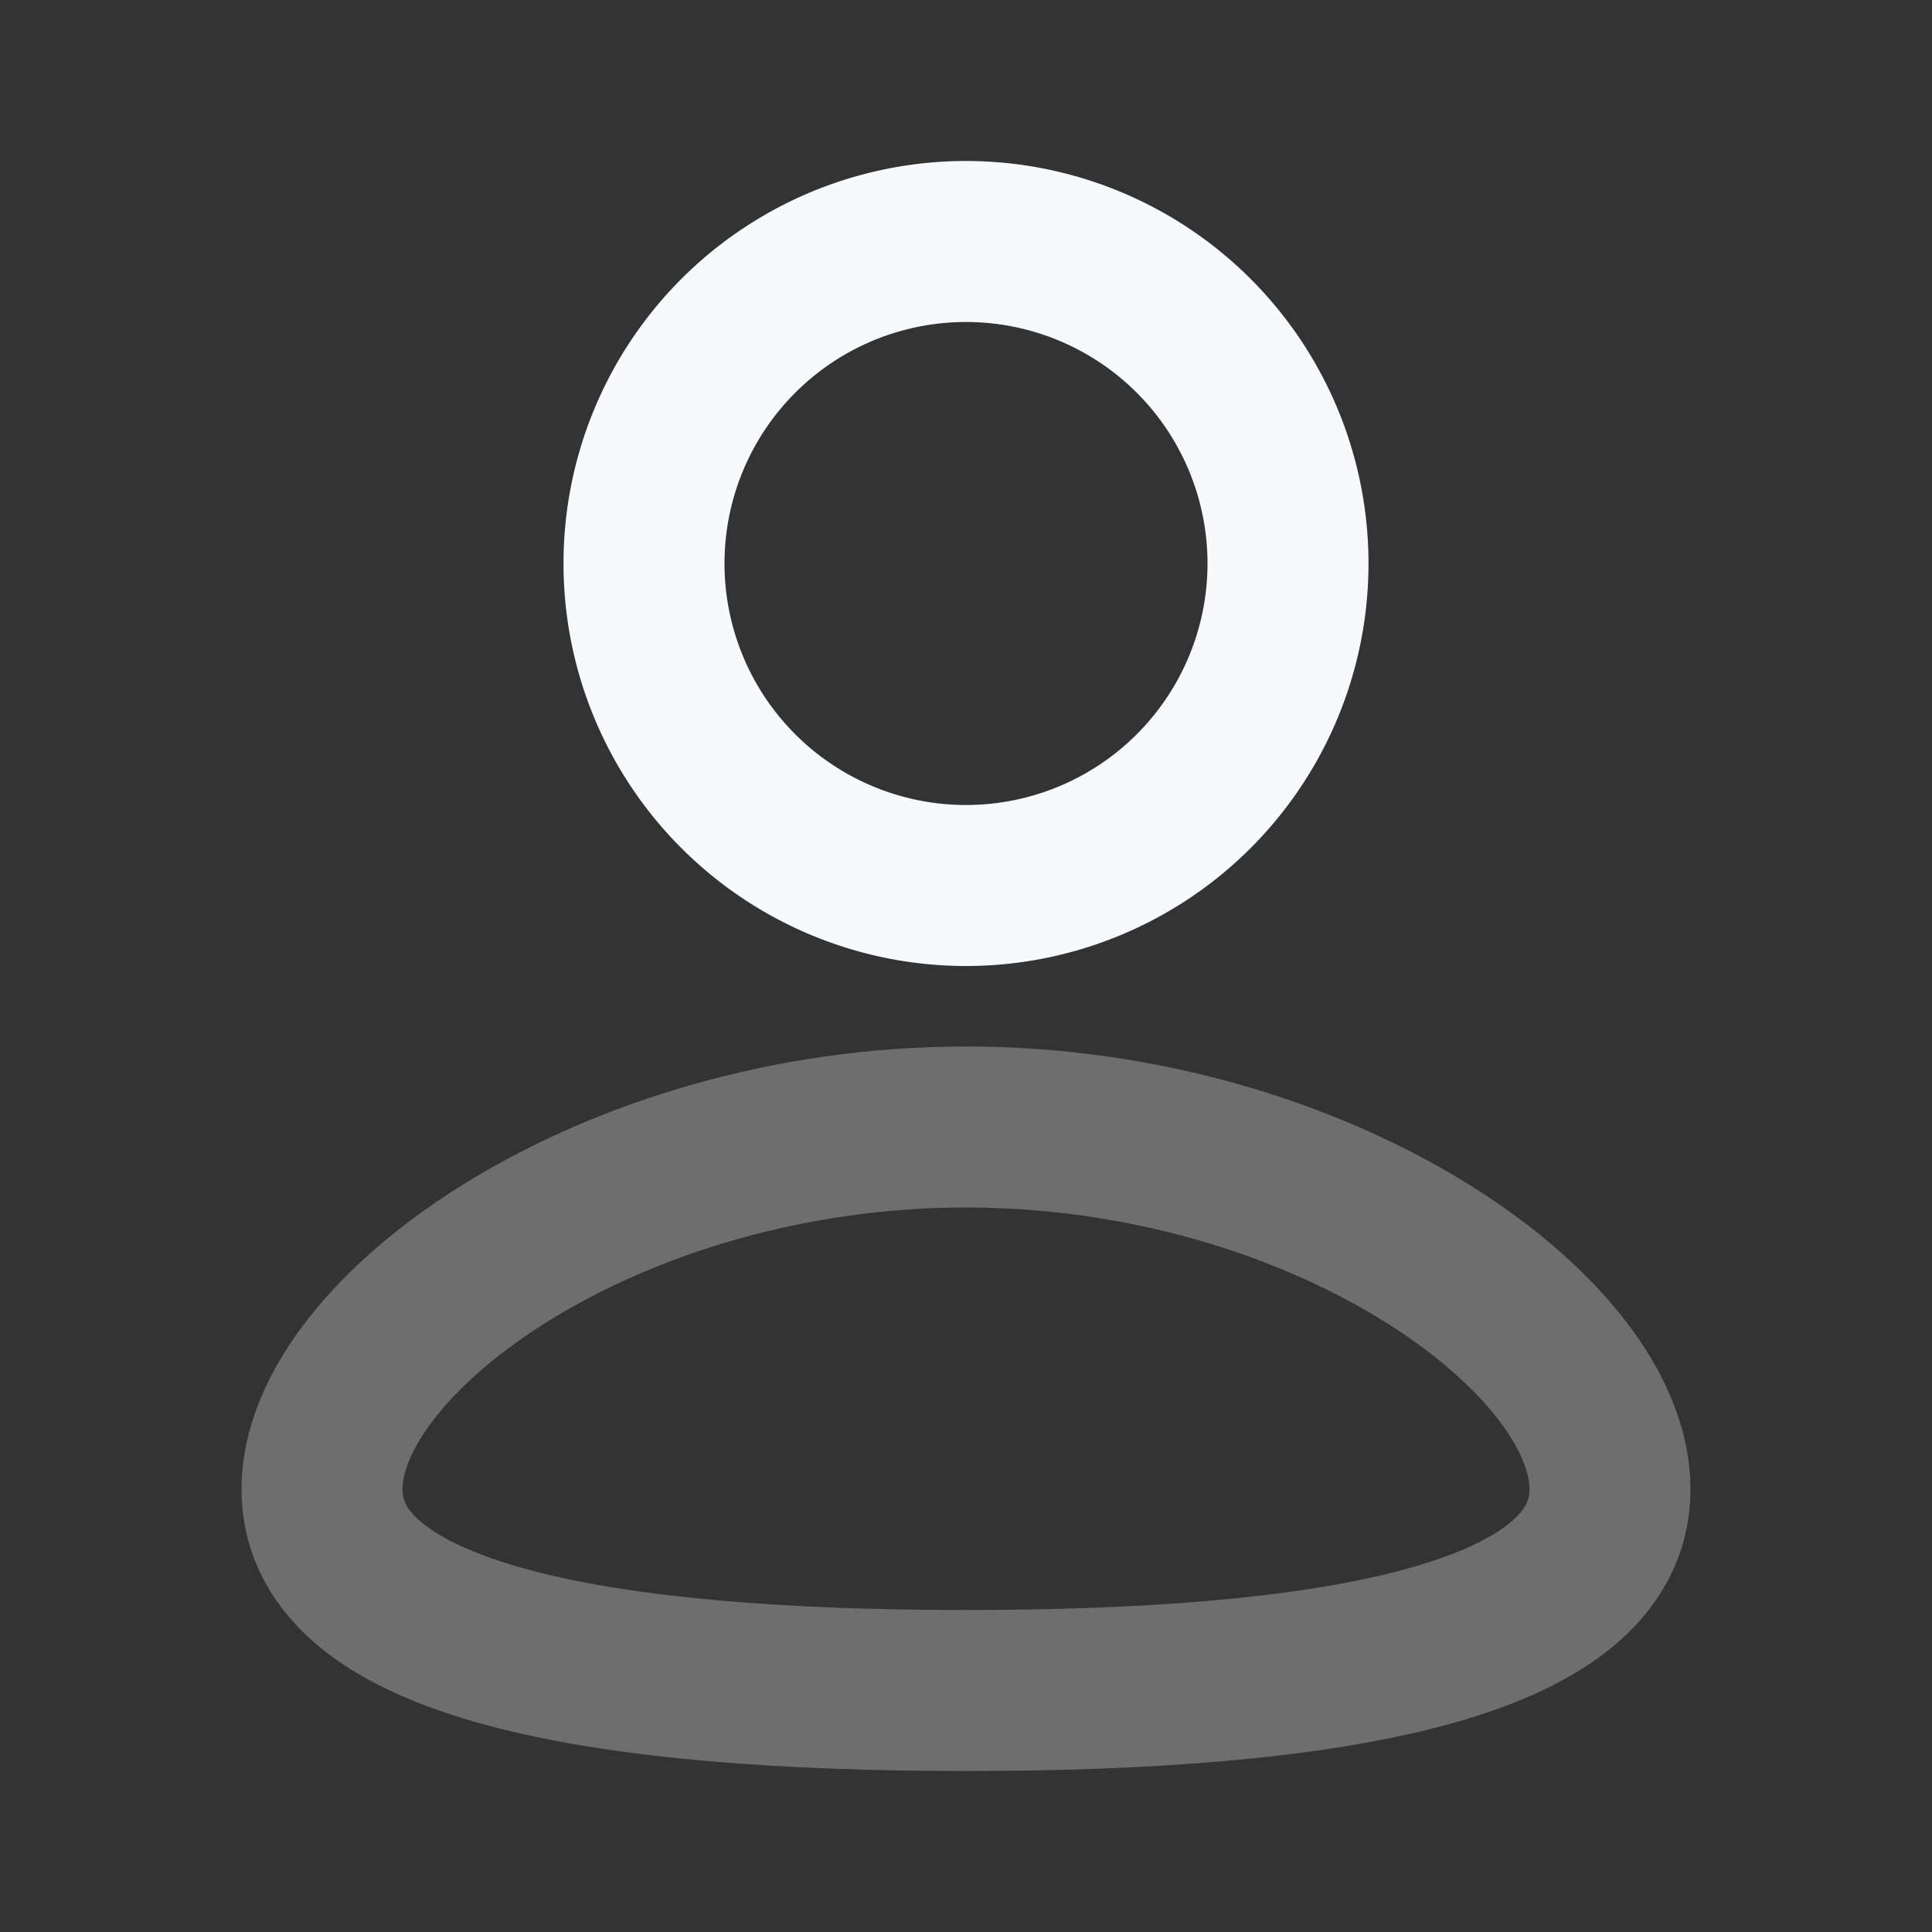 <svg xmlns="http://www.w3.org/2000/svg" width="24" height="24" fill="none"><rect width="100%" height="100%" fill="#333333" stroke="none"/><path stroke="#F7F9FC" stroke-width="2" d="M20 18.5c0 1.933-3.582 2.5-8 2.5s-8-.567-8-2.5S7.582 14 12 14s8 2.567 8 4.5Z" opacity=".3"/><path stroke="#F7F9FC" stroke-width="2" d="M16 7a4 4 0 1 1-8 0 4 4 0 0 1 8 0Z"/></svg>